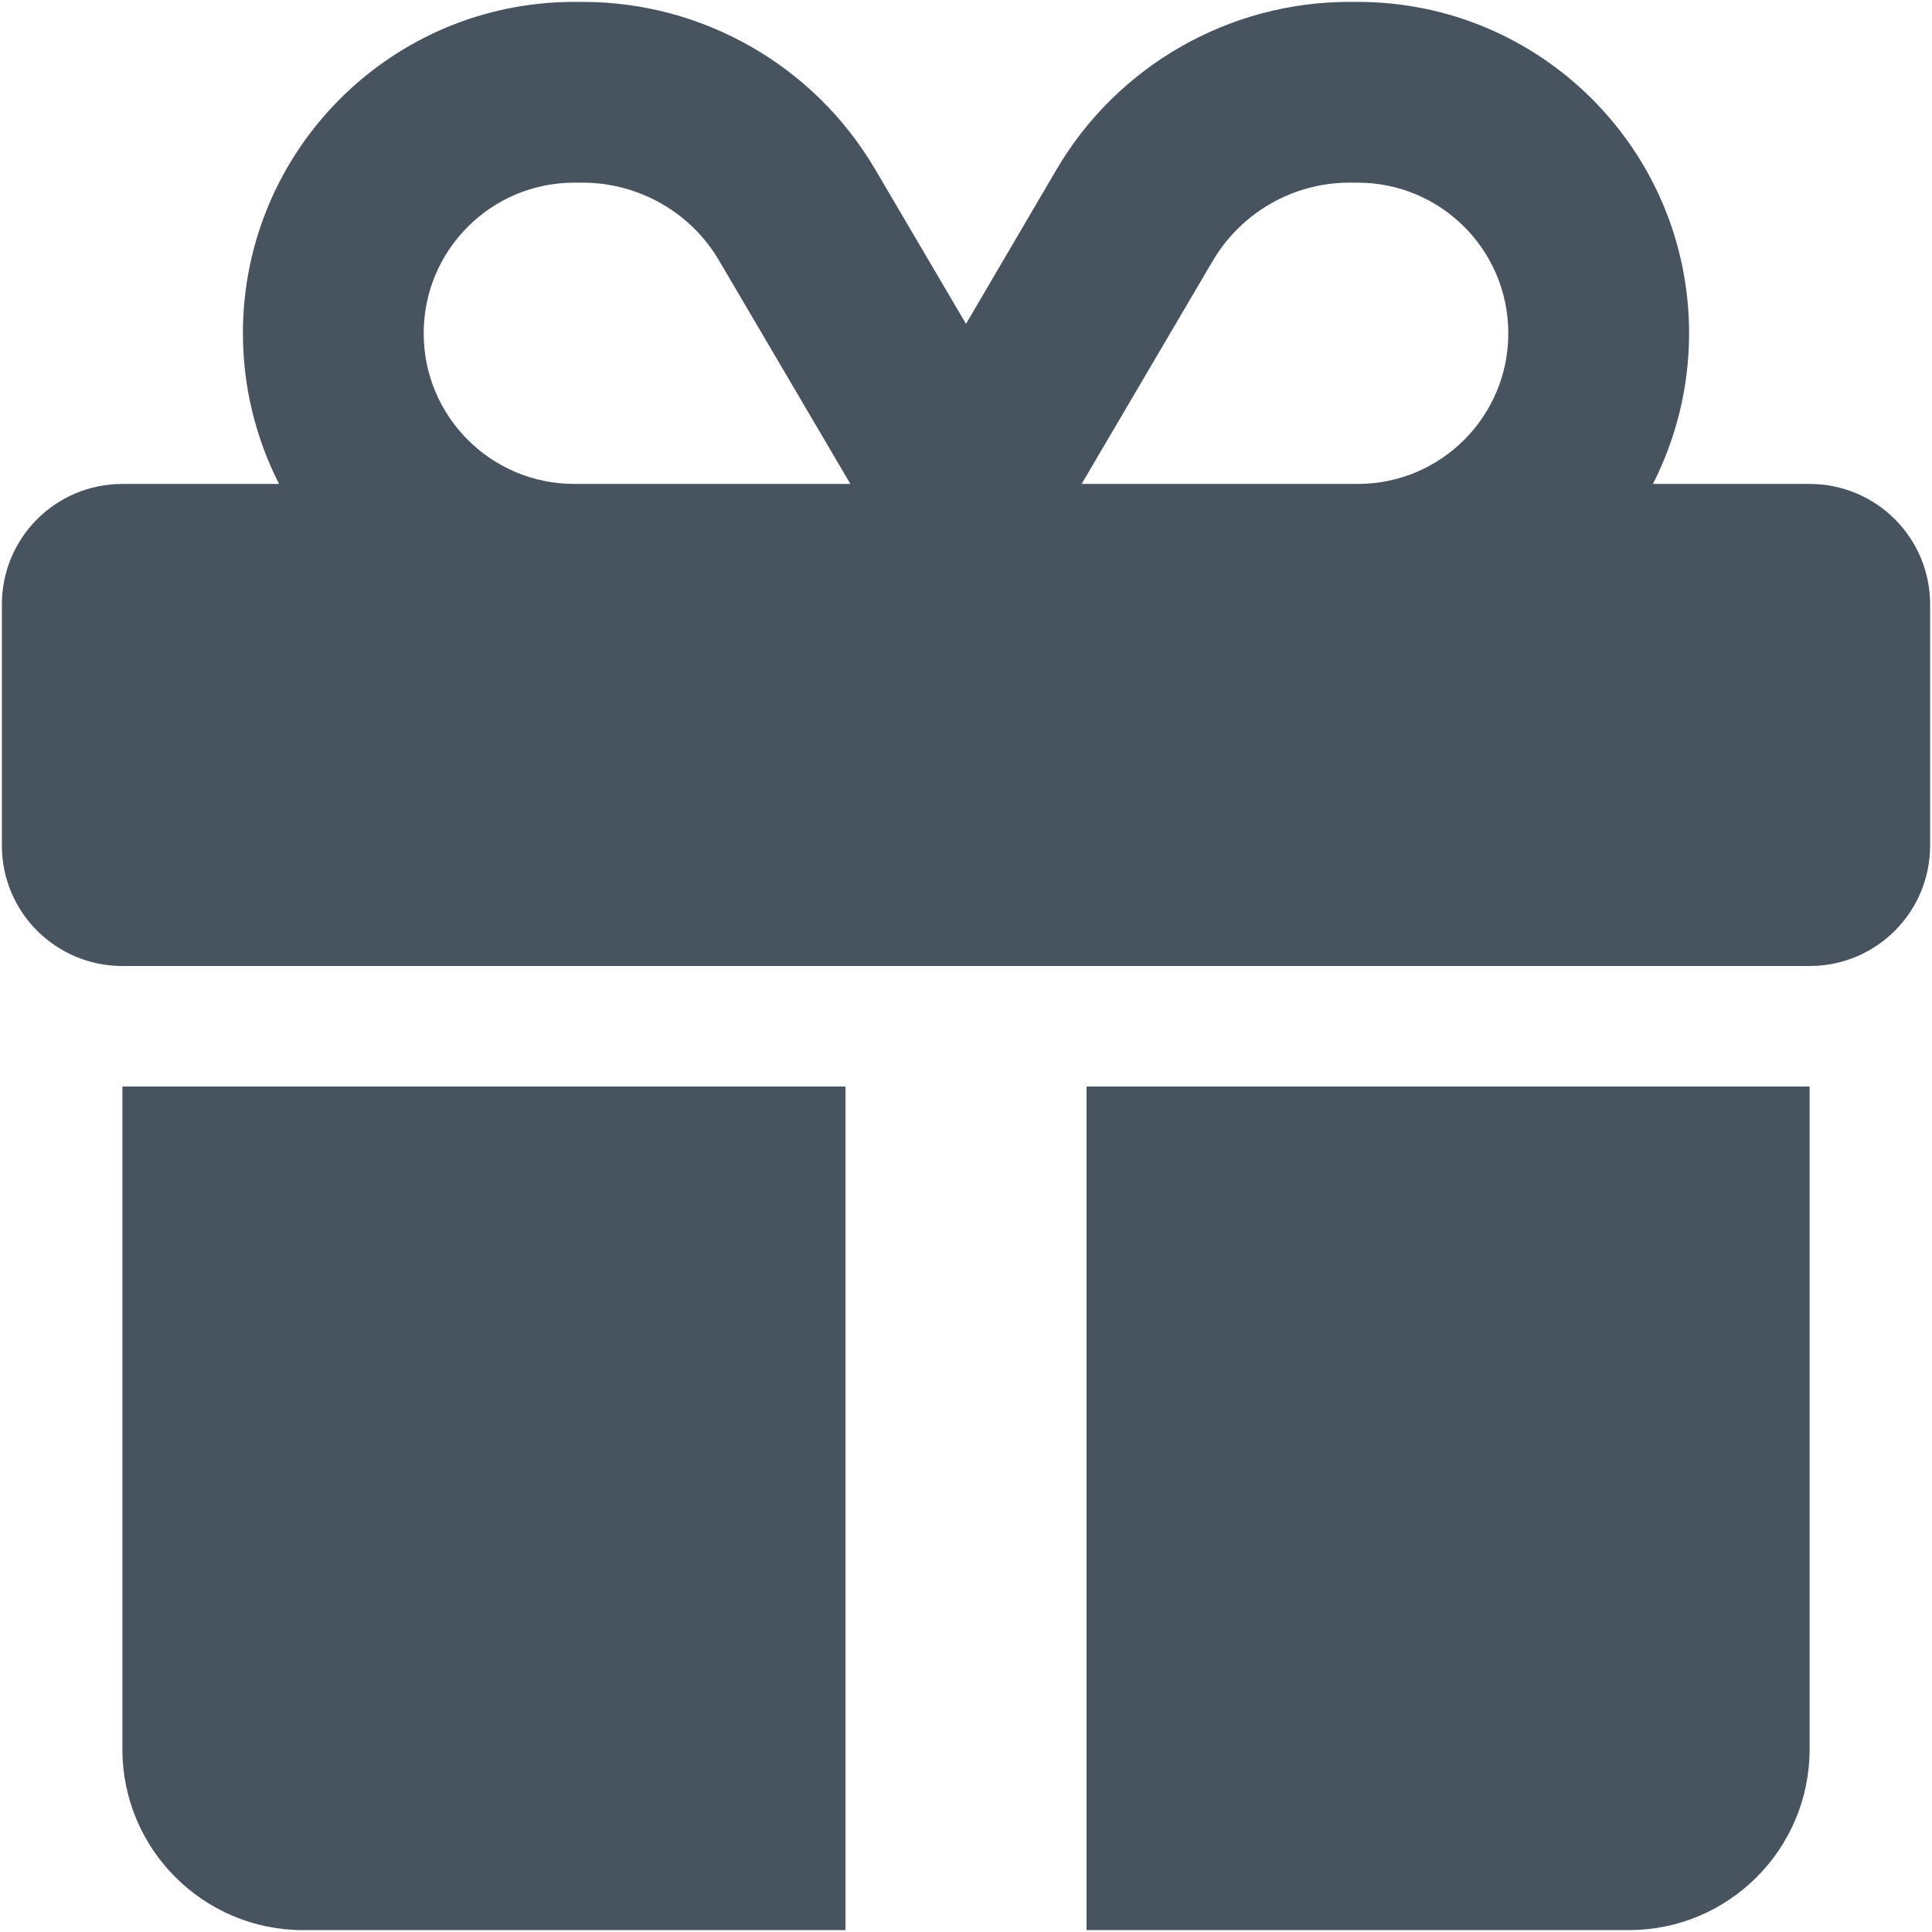 <svg width="513" height="513" viewBox="0 0 513 513" fill="none" xmlns="http://www.w3.org/2000/svg">
<g clip-path="url(#clip0_104_1484)">
<path d="M191 69.3L225.8 128.5H224.5H152.5C130.4 128.5 112.5 110.6 112.5 88.5C112.5 66.4 130.4 48.5 152.5 48.5H154.7C169.6 48.5 183.5 56.4 191 69.3ZM64.5 88.5C64.5 102.9 68 116.5 74.1 128.5H32.5C14.8 128.5 0.5 142.8 0.5 160.5V224.5C0.5 242.2 14.8 256.5 32.5 256.5H480.5C498.2 256.5 512.5 242.2 512.5 224.5V160.5C512.5 142.8 498.2 128.5 480.5 128.5H438.9C445 116.5 448.5 102.9 448.5 88.5C448.5 39.9 409.1 0.5 360.5 0.5H358.3C326.4 0.5 296.8 17.4 280.6 44.9L256.5 86L232.4 45C216.2 17.4 186.6 0.5 154.7 0.5H152.5C103.9 0.5 64.5 39.9 64.5 88.5ZM400.5 88.5C400.5 110.6 382.6 128.5 360.5 128.5H288.5H287.2L322 69.3C329.6 56.4 343.4 48.5 358.3 48.5H360.5C382.6 48.5 400.5 66.4 400.5 88.5ZM32.5 288.5V464.5C32.5 491 54 512.5 80.5 512.5H224.5V288.5H32.5ZM288.5 512.5H432.5C459 512.5 480.5 491 480.5 464.5V288.5H288.5V512.5Z" fill="#47535F"/>
</g>
<defs>
<clipPath id="clip0_104_1484">
<rect width="512" height="512" fill="white" transform="translate(0.5 0.5)"/>
</clipPath>
</defs>
</svg>
